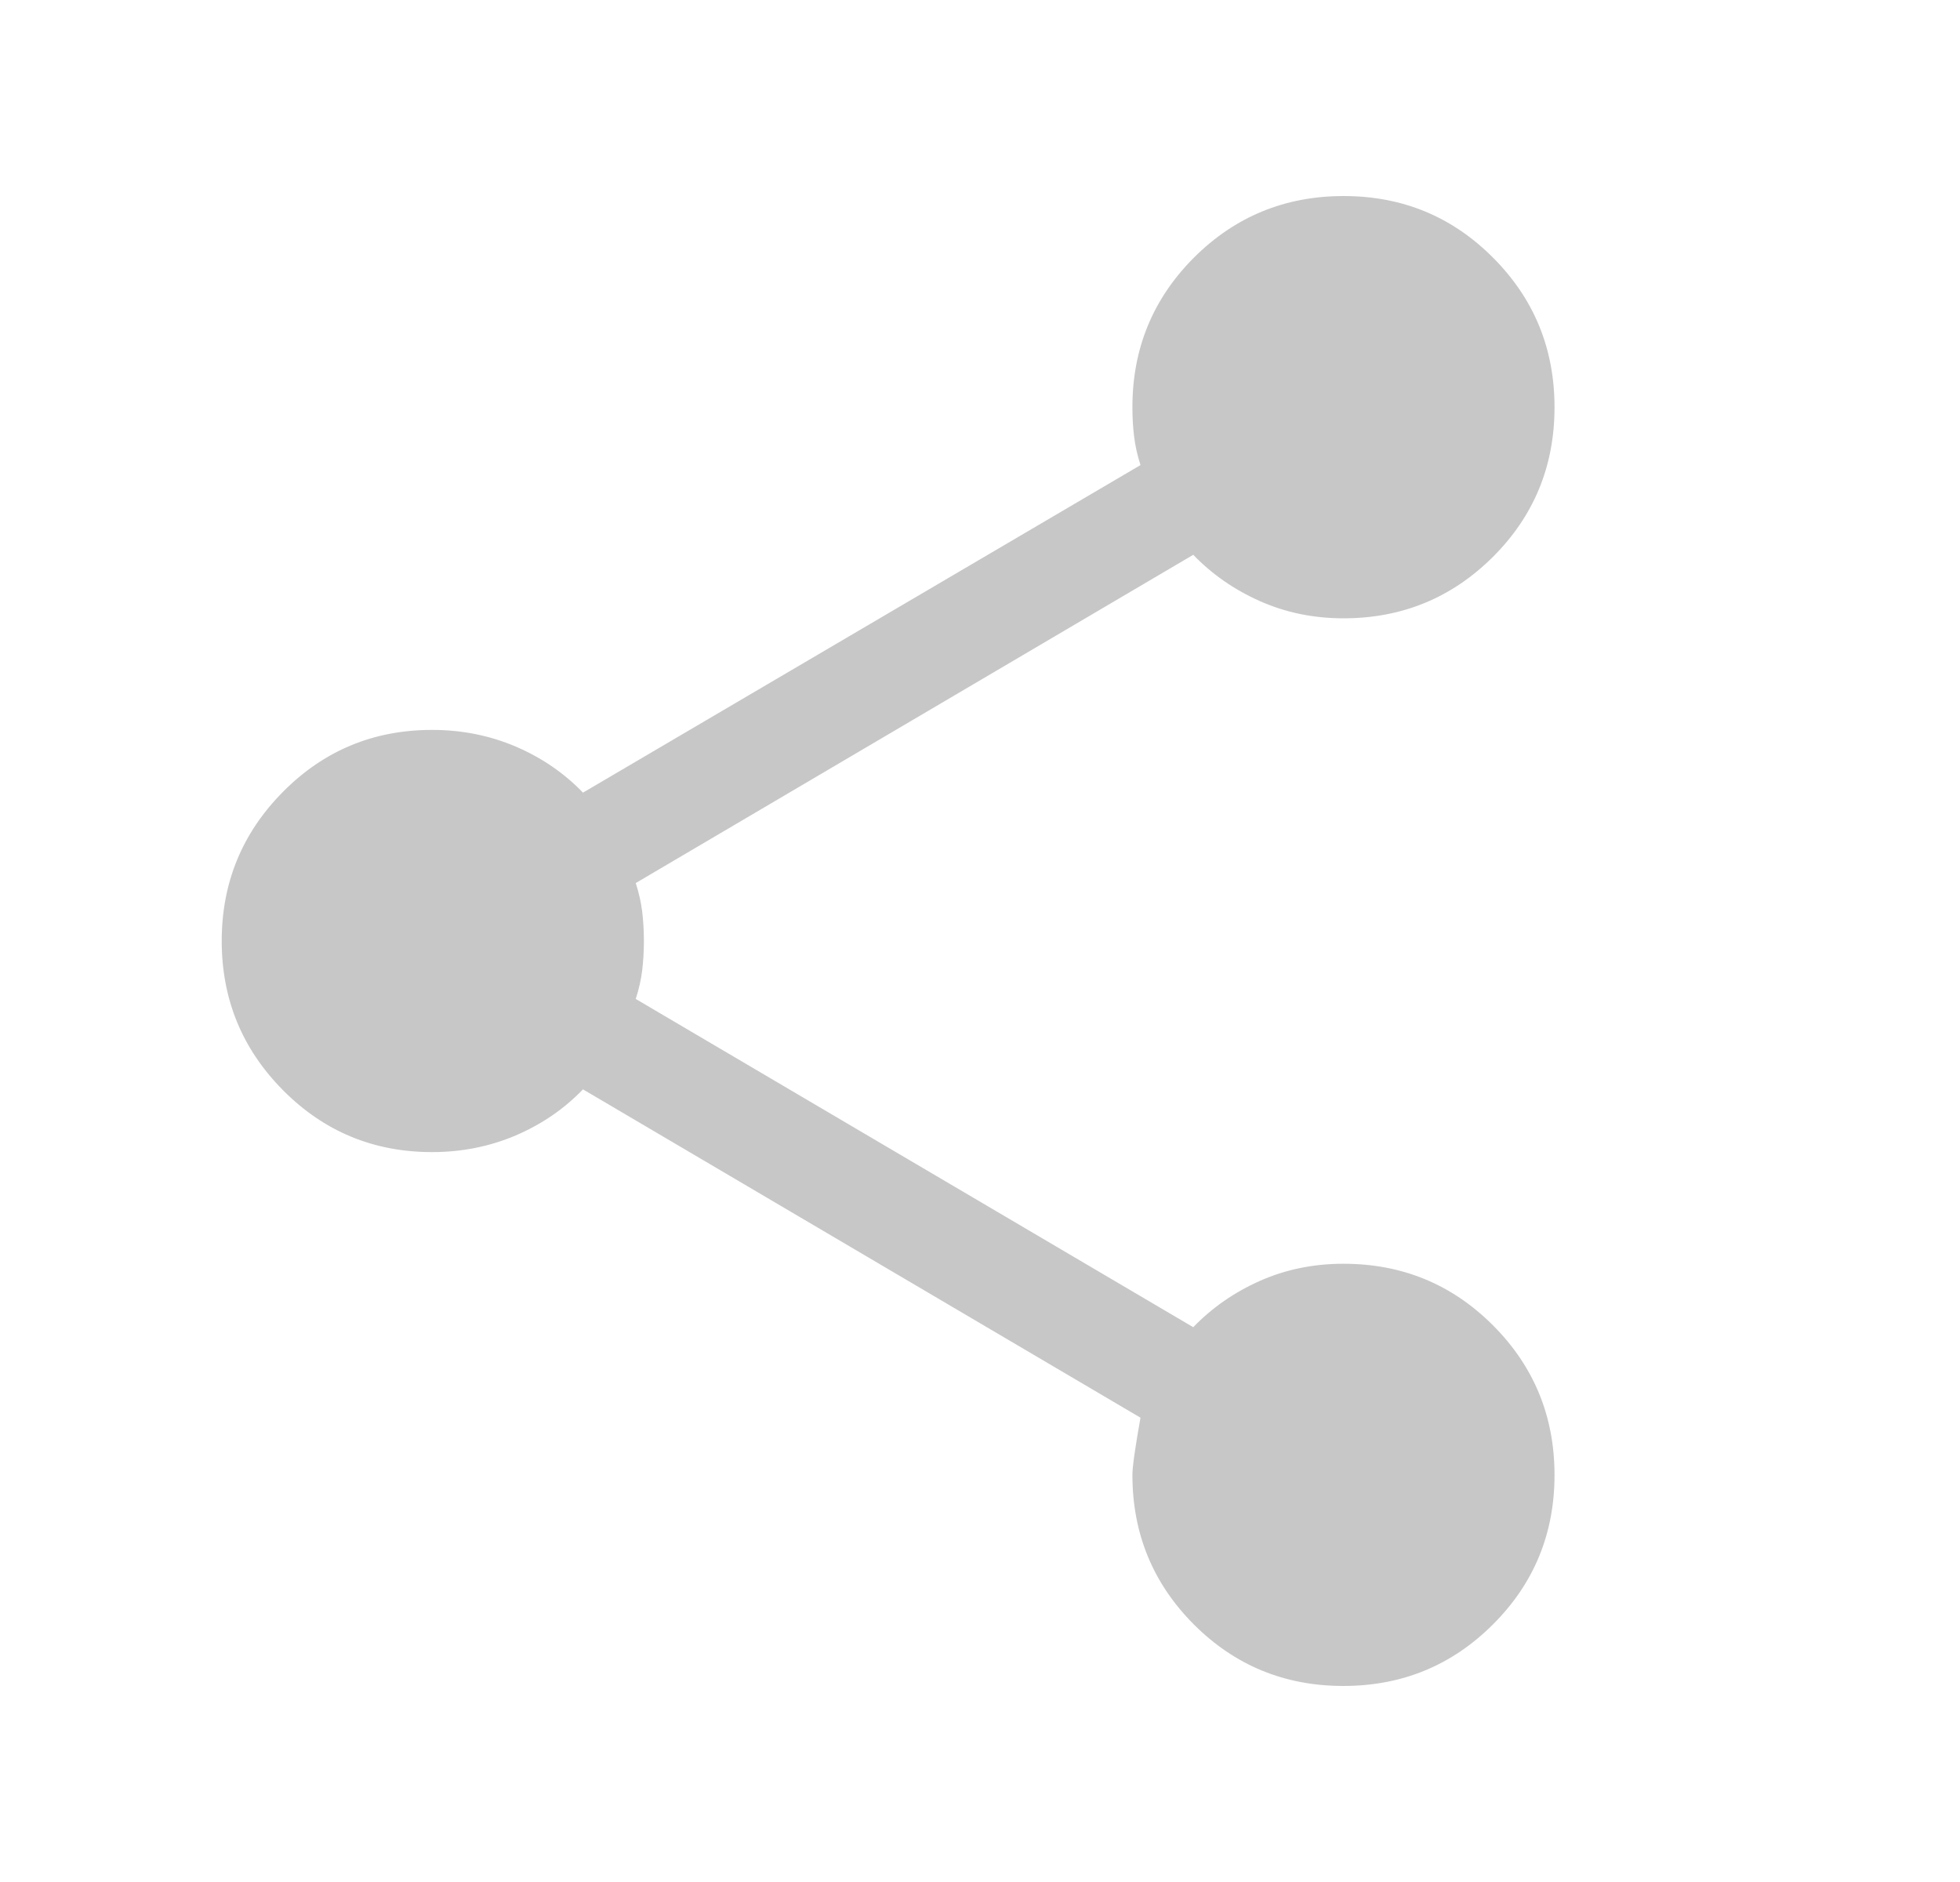 <svg width="25" height="24" viewBox="0 0 25 24" fill="none" xmlns="http://www.w3.org/2000/svg">
<mask id="mask0_3528_69102" style="mask-type:alpha" maskUnits="userSpaceOnUse" x="0" y="0" width="25" height="24">
<rect x="0.328" width="24" height="24" fill="#D9D9D9"/>
</mask>
<g mask="url(#mask0_3528_69102)">
<path d="M17.134 21.5C16.385 21.5 15.75 21.238 15.227 20.715C14.705 20.191 14.444 19.556 14.444 18.808C14.444 18.708 14.478 18.465 14.547 18.079L7.436 13.892C7.195 14.142 6.909 14.338 6.577 14.48C6.245 14.621 5.89 14.692 5.511 14.692C4.766 14.692 4.132 14.429 3.611 13.904C3.089 13.378 2.828 12.743 2.828 12C2.828 11.257 3.089 10.622 3.611 10.096C4.132 9.571 4.766 9.308 5.511 9.308C5.89 9.308 6.245 9.379 6.577 9.52C6.909 9.662 7.195 9.858 7.436 10.108L14.547 5.931C14.508 5.808 14.48 5.687 14.466 5.569C14.451 5.451 14.444 5.326 14.444 5.192C14.444 4.444 14.706 3.809 15.229 3.285C15.753 2.762 16.39 2.5 17.138 2.5C17.887 2.5 18.522 2.762 19.044 3.286C19.567 3.81 19.828 4.446 19.828 5.194C19.828 5.943 19.566 6.579 19.043 7.101C18.519 7.623 17.884 7.885 17.136 7.885C16.755 7.885 16.401 7.812 16.073 7.667C15.746 7.522 15.461 7.325 15.22 7.075L8.109 11.261C8.149 11.385 8.176 11.505 8.191 11.623C8.205 11.741 8.213 11.867 8.213 12C8.213 12.133 8.205 12.259 8.191 12.377C8.176 12.495 8.149 12.615 8.109 12.739L15.22 16.925C15.461 16.675 15.746 16.478 16.073 16.333C16.401 16.188 16.755 16.116 17.136 16.116C17.884 16.116 18.519 16.377 19.043 16.901C19.566 17.425 19.828 18.061 19.828 18.81C19.828 19.558 19.566 20.194 19.042 20.716C18.518 21.239 17.882 21.5 17.134 21.5Z" fill="#37383C" fill-opacity="0.28"/>
</g>
</svg>
